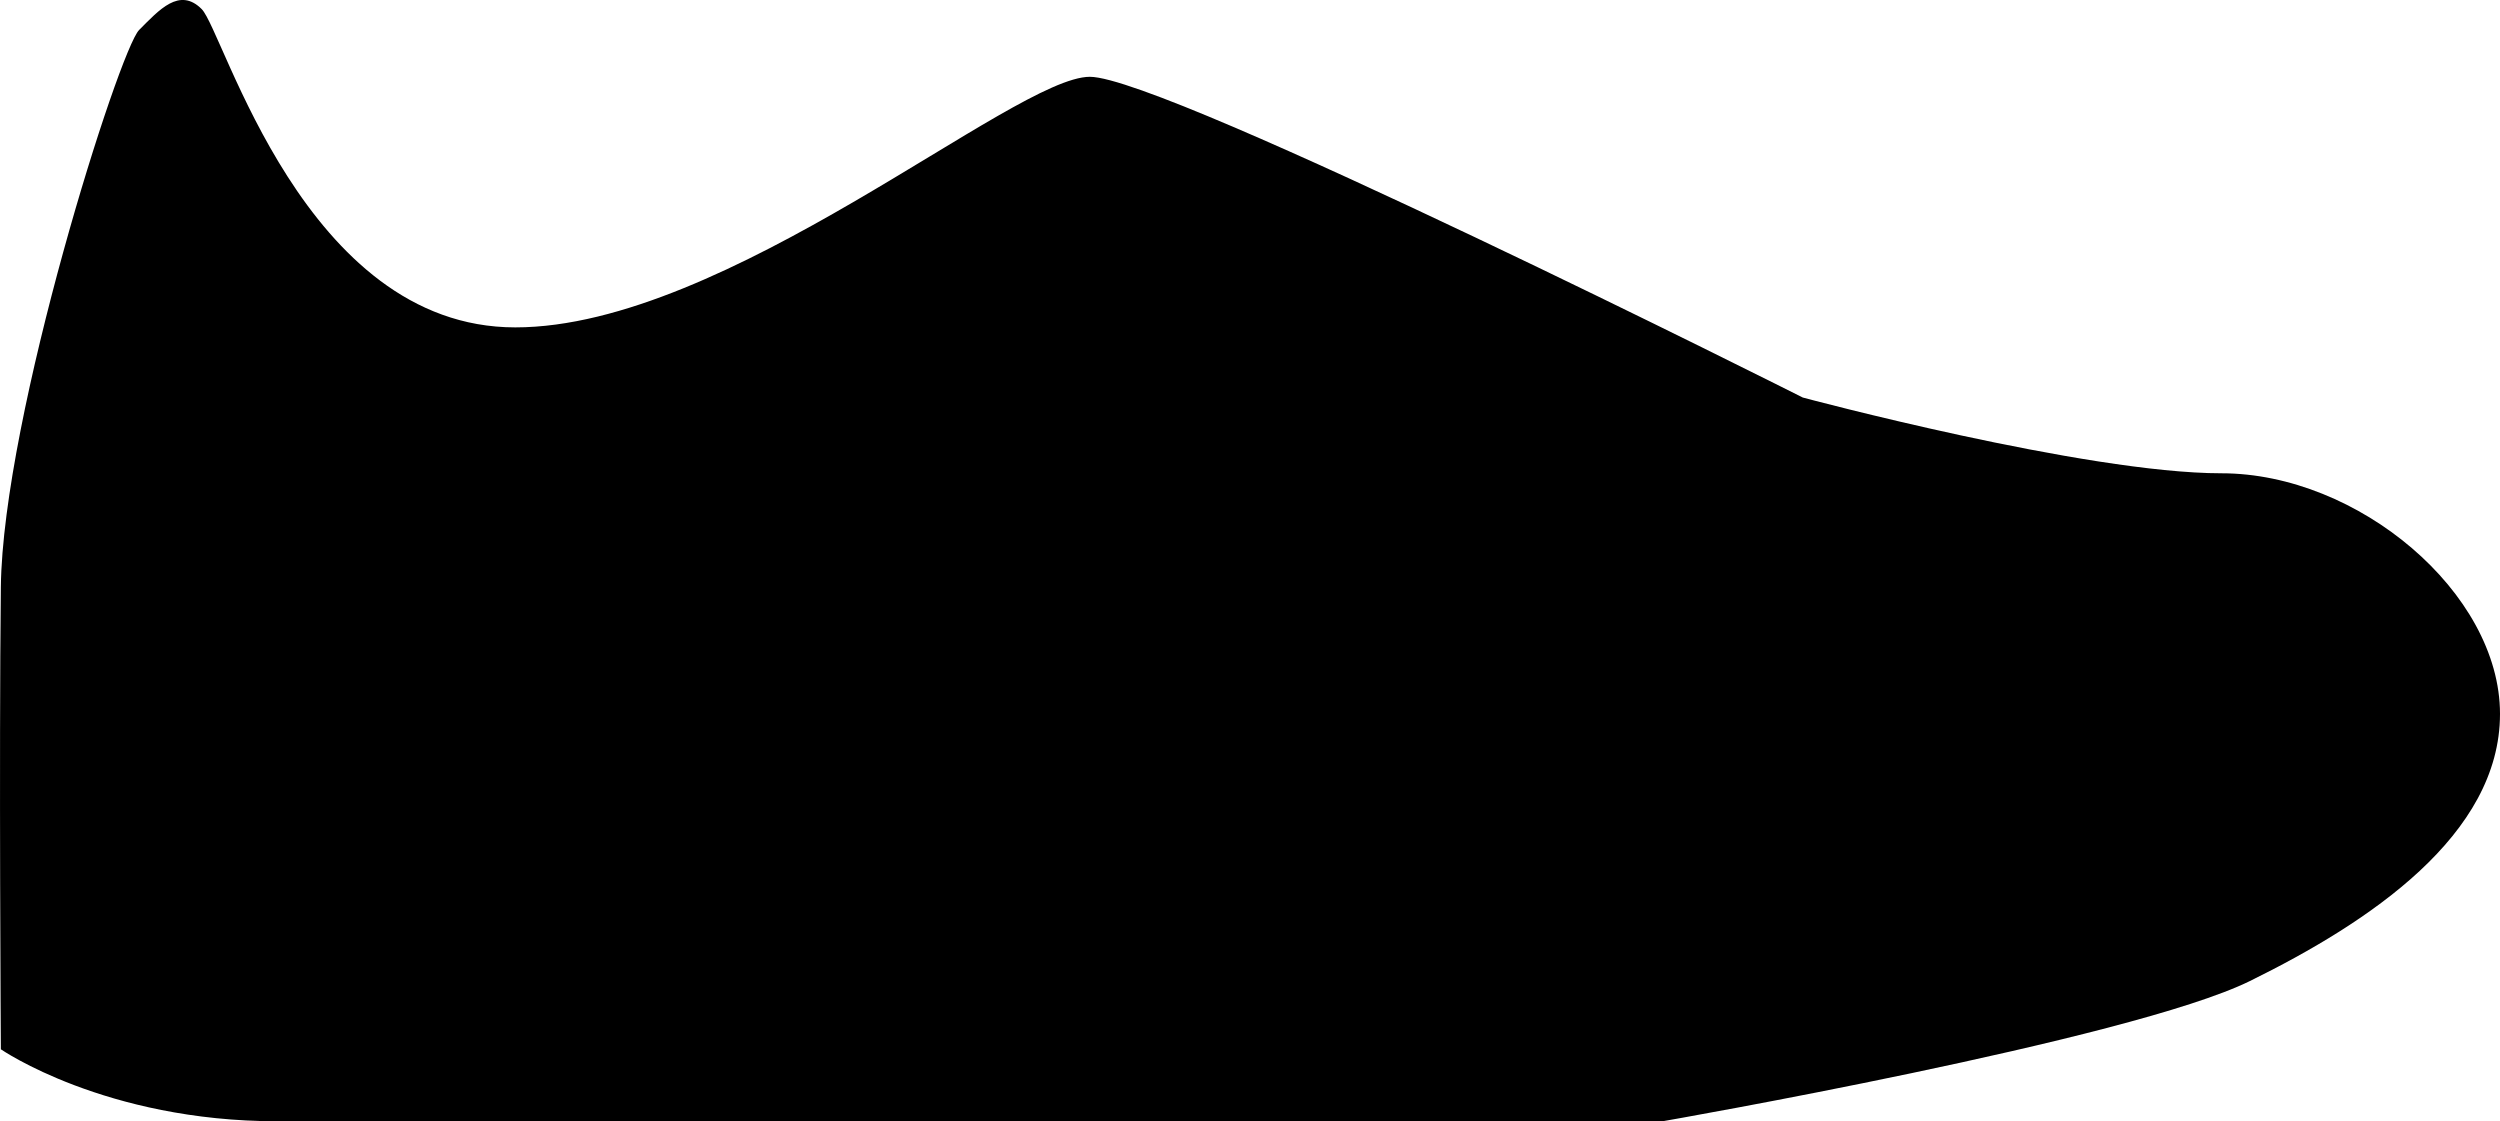 <?xml version="1.0" encoding="utf-8"?>
<!-- Generator: Adobe Illustrator 24.0.2, SVG Export Plug-In . SVG Version: 6.00 Build 0)  -->
<svg version="1.1" xmlns="http://www.w3.org/2000/svg" xmlns:xlink="http://www.w3.org/1999/xlink" x="0px" y="0px"
	 width="581.04" height="260.61" viewBox="0 0 581.04 260.61" style="enable-background:new 0 0 581.04 260.61;" xml:space="preserve">
<style type="text/css">
	.st0{fill:#1A1A1A;}
</style>
<g id="flip-flop">
</g>
<g id="knee-boots">
</g>
<g id="trainers">
	<path d="M32.34,6.96C27.72,11.58,0.64,96.79,0.2,136.42s0,107.45,0,107.45s24.22,16.73,64.29,16.73s321.91,0,321.91,0
		s108.77-18.94,136.51-32.59c27.74-13.65,58.13-33.91,58.13-62.09S548.01,110,516.31,110s-97.32-17.61-97.32-17.61
		S270.97,17.85,253.3,17.85s-84.44,58.24-133.54,58.24S52.05,7.29,46.87,2.11S36.97,2.33,32.34,6.96z"/>
</g>
<g id="stiletto">
</g>
</svg>

